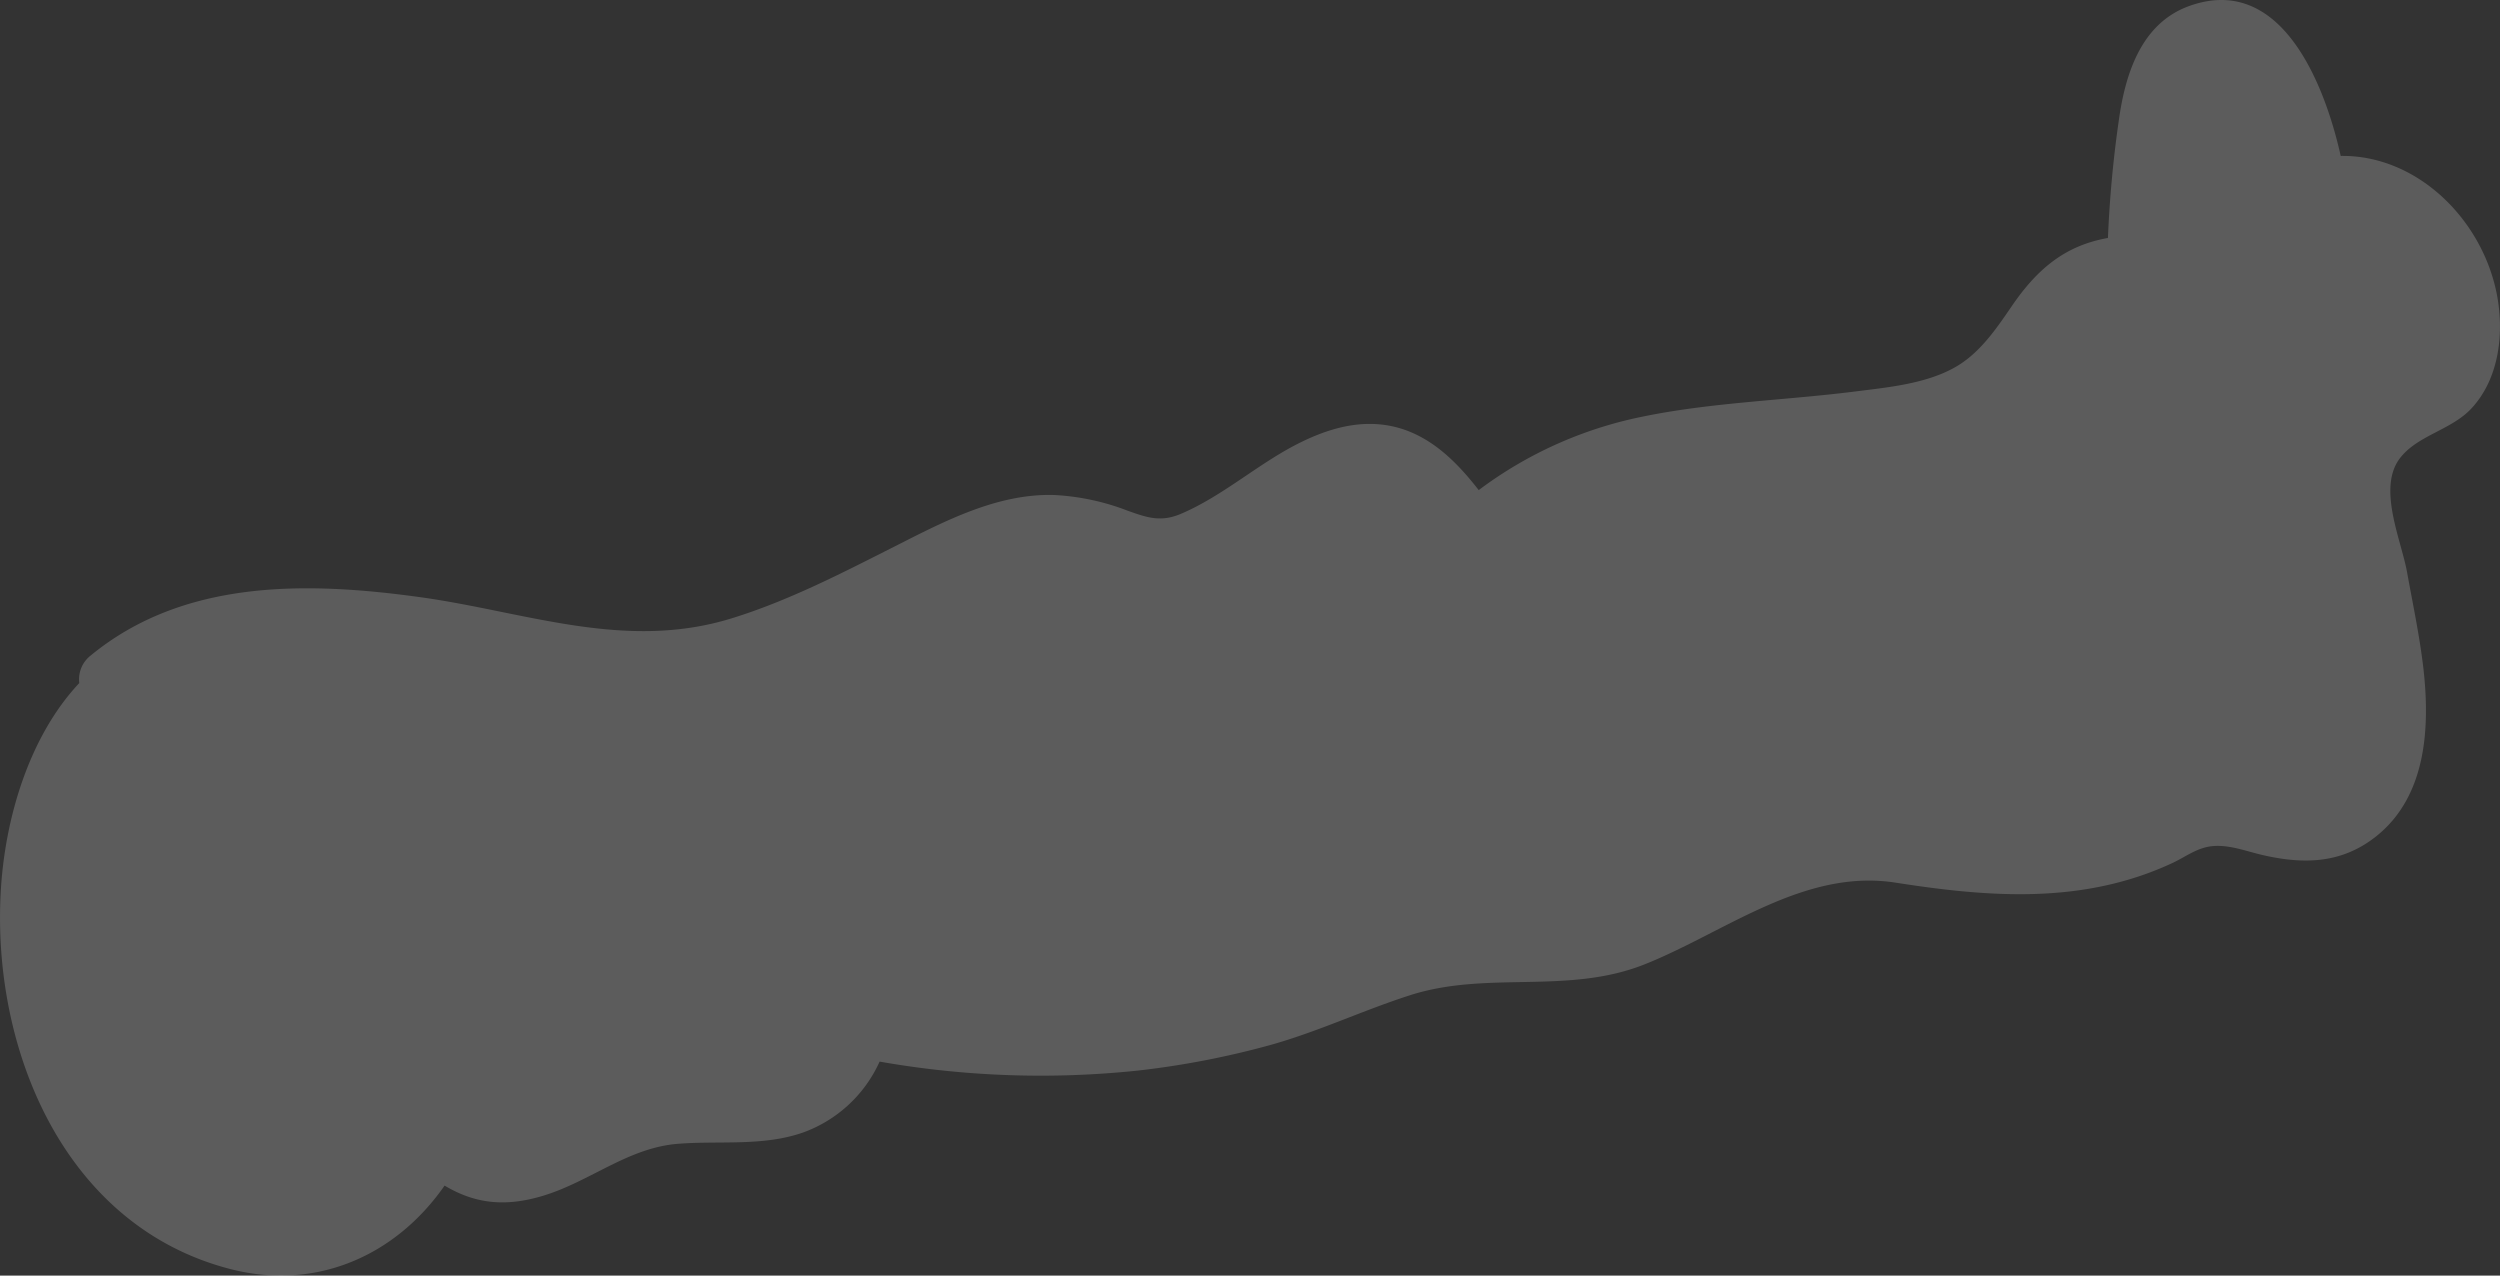 <svg xmlns="http://www.w3.org/2000/svg" viewBox="0 0 342.17 174.59"><rect x="0" y="0" width="342.17" height="174.59" fill="#333333" stroke="none"/><defs><style>.cls-1{fill:#fff;opacity:0.2;}</style></defs><g id="Calque_2" data-name="Calque 2"><g id="Contours"><path class="cls-1" d="M338.29,55.87c3.81-4.12,4.48-10.38,3.43-15.68-2.05-10.3-11-19-21.35-18.85C318,10.75,311.86-3.75,299.45.89,293,3.32,290.87,10.21,290,16.46a158.09,158.09,0,0,0-1.49,16.11c-5.61,1-9.5,3.94-13.21,9.4-2.17,3.17-4.46,6.54-7.92,8.41-4,2.19-9.12,2.65-13.61,3.22-9.72,1.22-19.62,1.47-29.23,3.48a55.65,55.65,0,0,0-22.15,10c-2.78-3.57-6-6.87-10.32-8.32-4.79-1.59-9.51-.43-13.92,1.72-5.75,2.79-10.67,7.37-16.55,9.86-2.74,1.16-4.62.5-7.26-.44a32.44,32.44,0,0,0-10.06-2.15c-7.76-.23-15,3.58-21.75,7-7.26,3.67-14.63,7.49-22.42,9.89-14.62,4.5-28.19-.92-42.7-2.92-15.52-2.14-32.3-2.44-45,8a4.13,4.13,0,0,0-1.56,3.77C4.11,100.65.63,111.84.09,122.28c-1.13,21.43,8.7,45.49,31.35,51.39,11.87,3.09,22.77-1.85,29.41-11.4,4.08,2.44,8.23,3,13.55,1.37,6.39-1.95,11.59-6.56,18.41-7.09,5.7-.45,11.58.38,17.09-1.54a18.32,18.32,0,0,0,10.49-9.71,127.14,127.14,0,0,0,35.33,1.23,117.9,117.9,0,0,0,18-3.46c6.62-1.83,12.77-4.77,19.29-6.86,10.64-3.41,21.62,0,32.21-4.27,11-4.42,21.74-13.09,34.24-11.13,12.81,2,25.57,3,37.77-2.64,2-.92,3.56-2.25,5.83-2.38s4.45.74,6.62,1.24c5.69,1.31,10.88,1.18,15.6-2.61,6.88-5.52,7.34-15,6.38-23.16-.52-4.35-1.43-8.63-2.21-12.94-.81-4.51-4.2-11.76-.81-15.81C331.1,59.52,335.58,58.81,338.29,55.87Z"/></g></g></svg>
